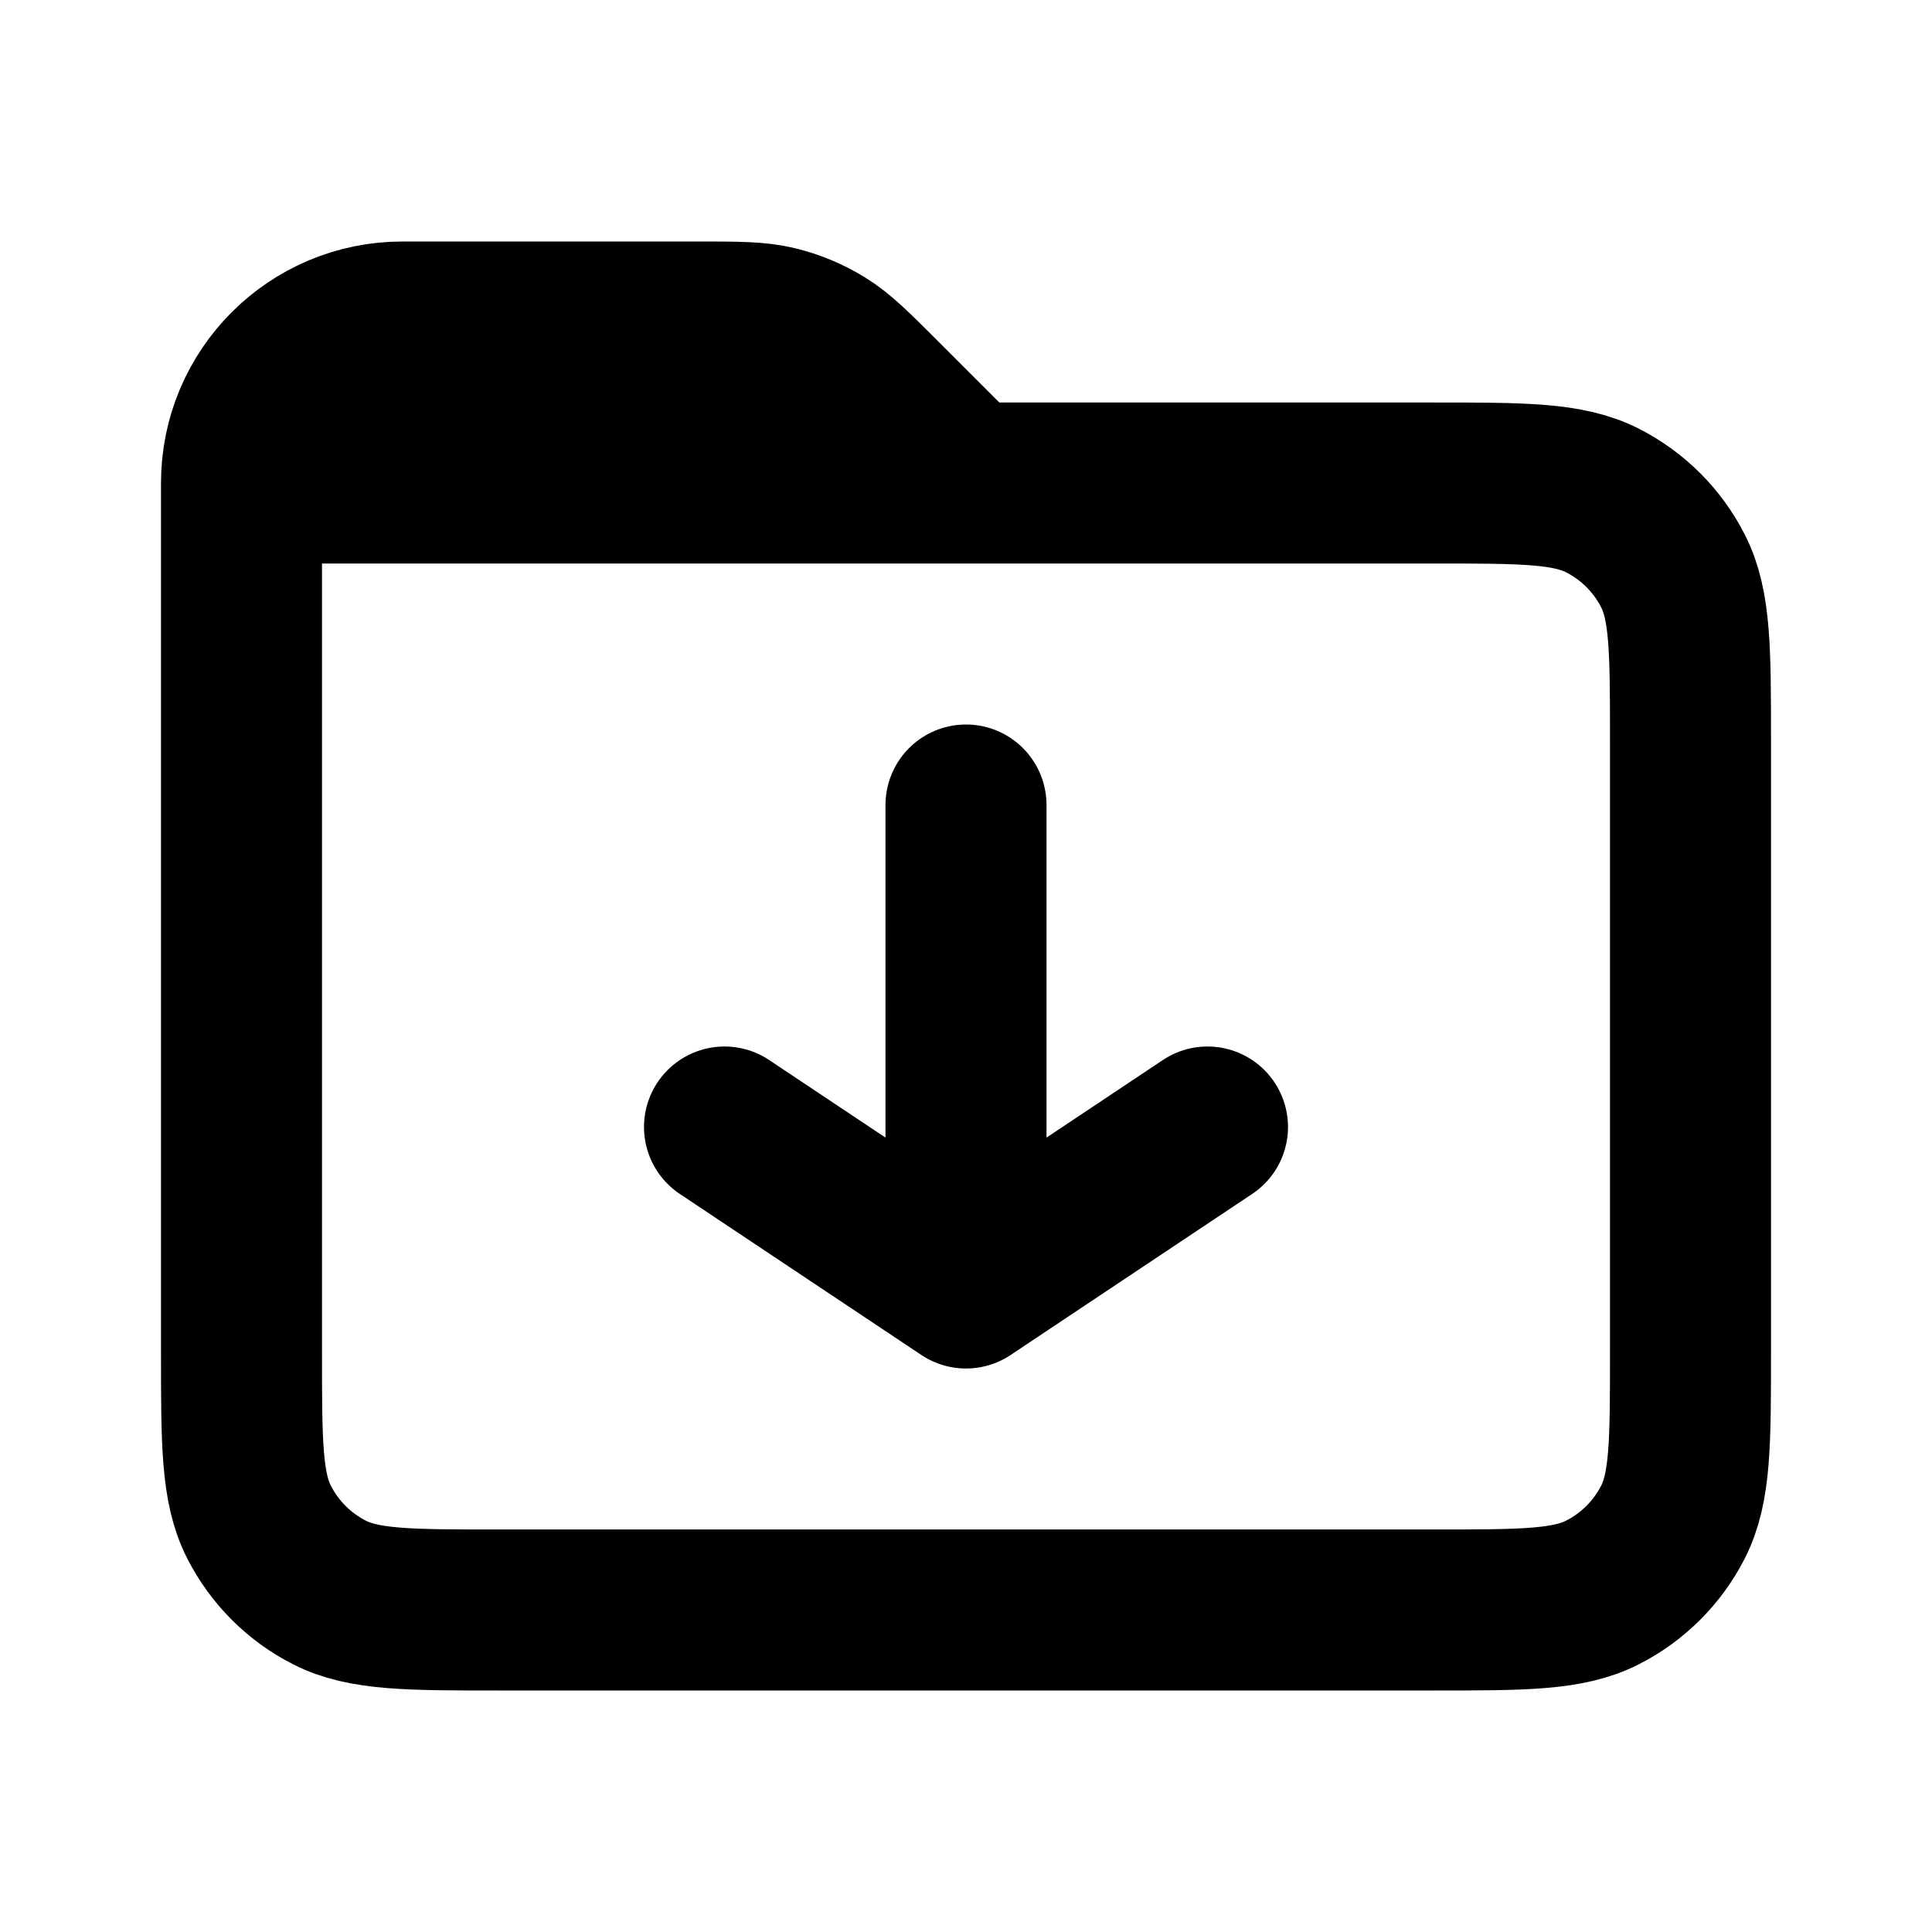<svg id="Calque_1" height="1em" width="1em" fill="none" xmlns="http://www.w3.org/2000/svg" viewBox="0 0 24 24">
<g id="File / Folder_Download">
<path id="Vector" d="M12 10V16M12 16L15 14M12 16L9 14M3 6V16.8C3 17.92 3 18.48 3.218 18.908C3.41 19.284 3.715 19.59 4.092 19.782C4.519 20 5.079 20 6.197 20H17.803C18.921 20 19.48 20 19.907 19.782C20.284 19.59 20.59 19.284 20.782 18.908C21 18.48 21 17.92 21 16.8L21 9.2C21 8.08 21 7.52 20.782 7.092C20.59 6.715 20.284 6.41 19.908 6.218C19.48 6 18.92 6 17.8 6H12M3 6H12M3 6C3 4.895 3.895 4 5 4H8.675C9.164 4 9.409 4 9.639 4.055C9.843 4.104 10.038 4.185 10.217 4.295C10.419 4.419 10.592 4.592 10.938 4.938L12 6" stroke="currentColor" stroke-width="2" stroke-linecap="round" stroke-linejoin="round"/>
</g>
</svg>
